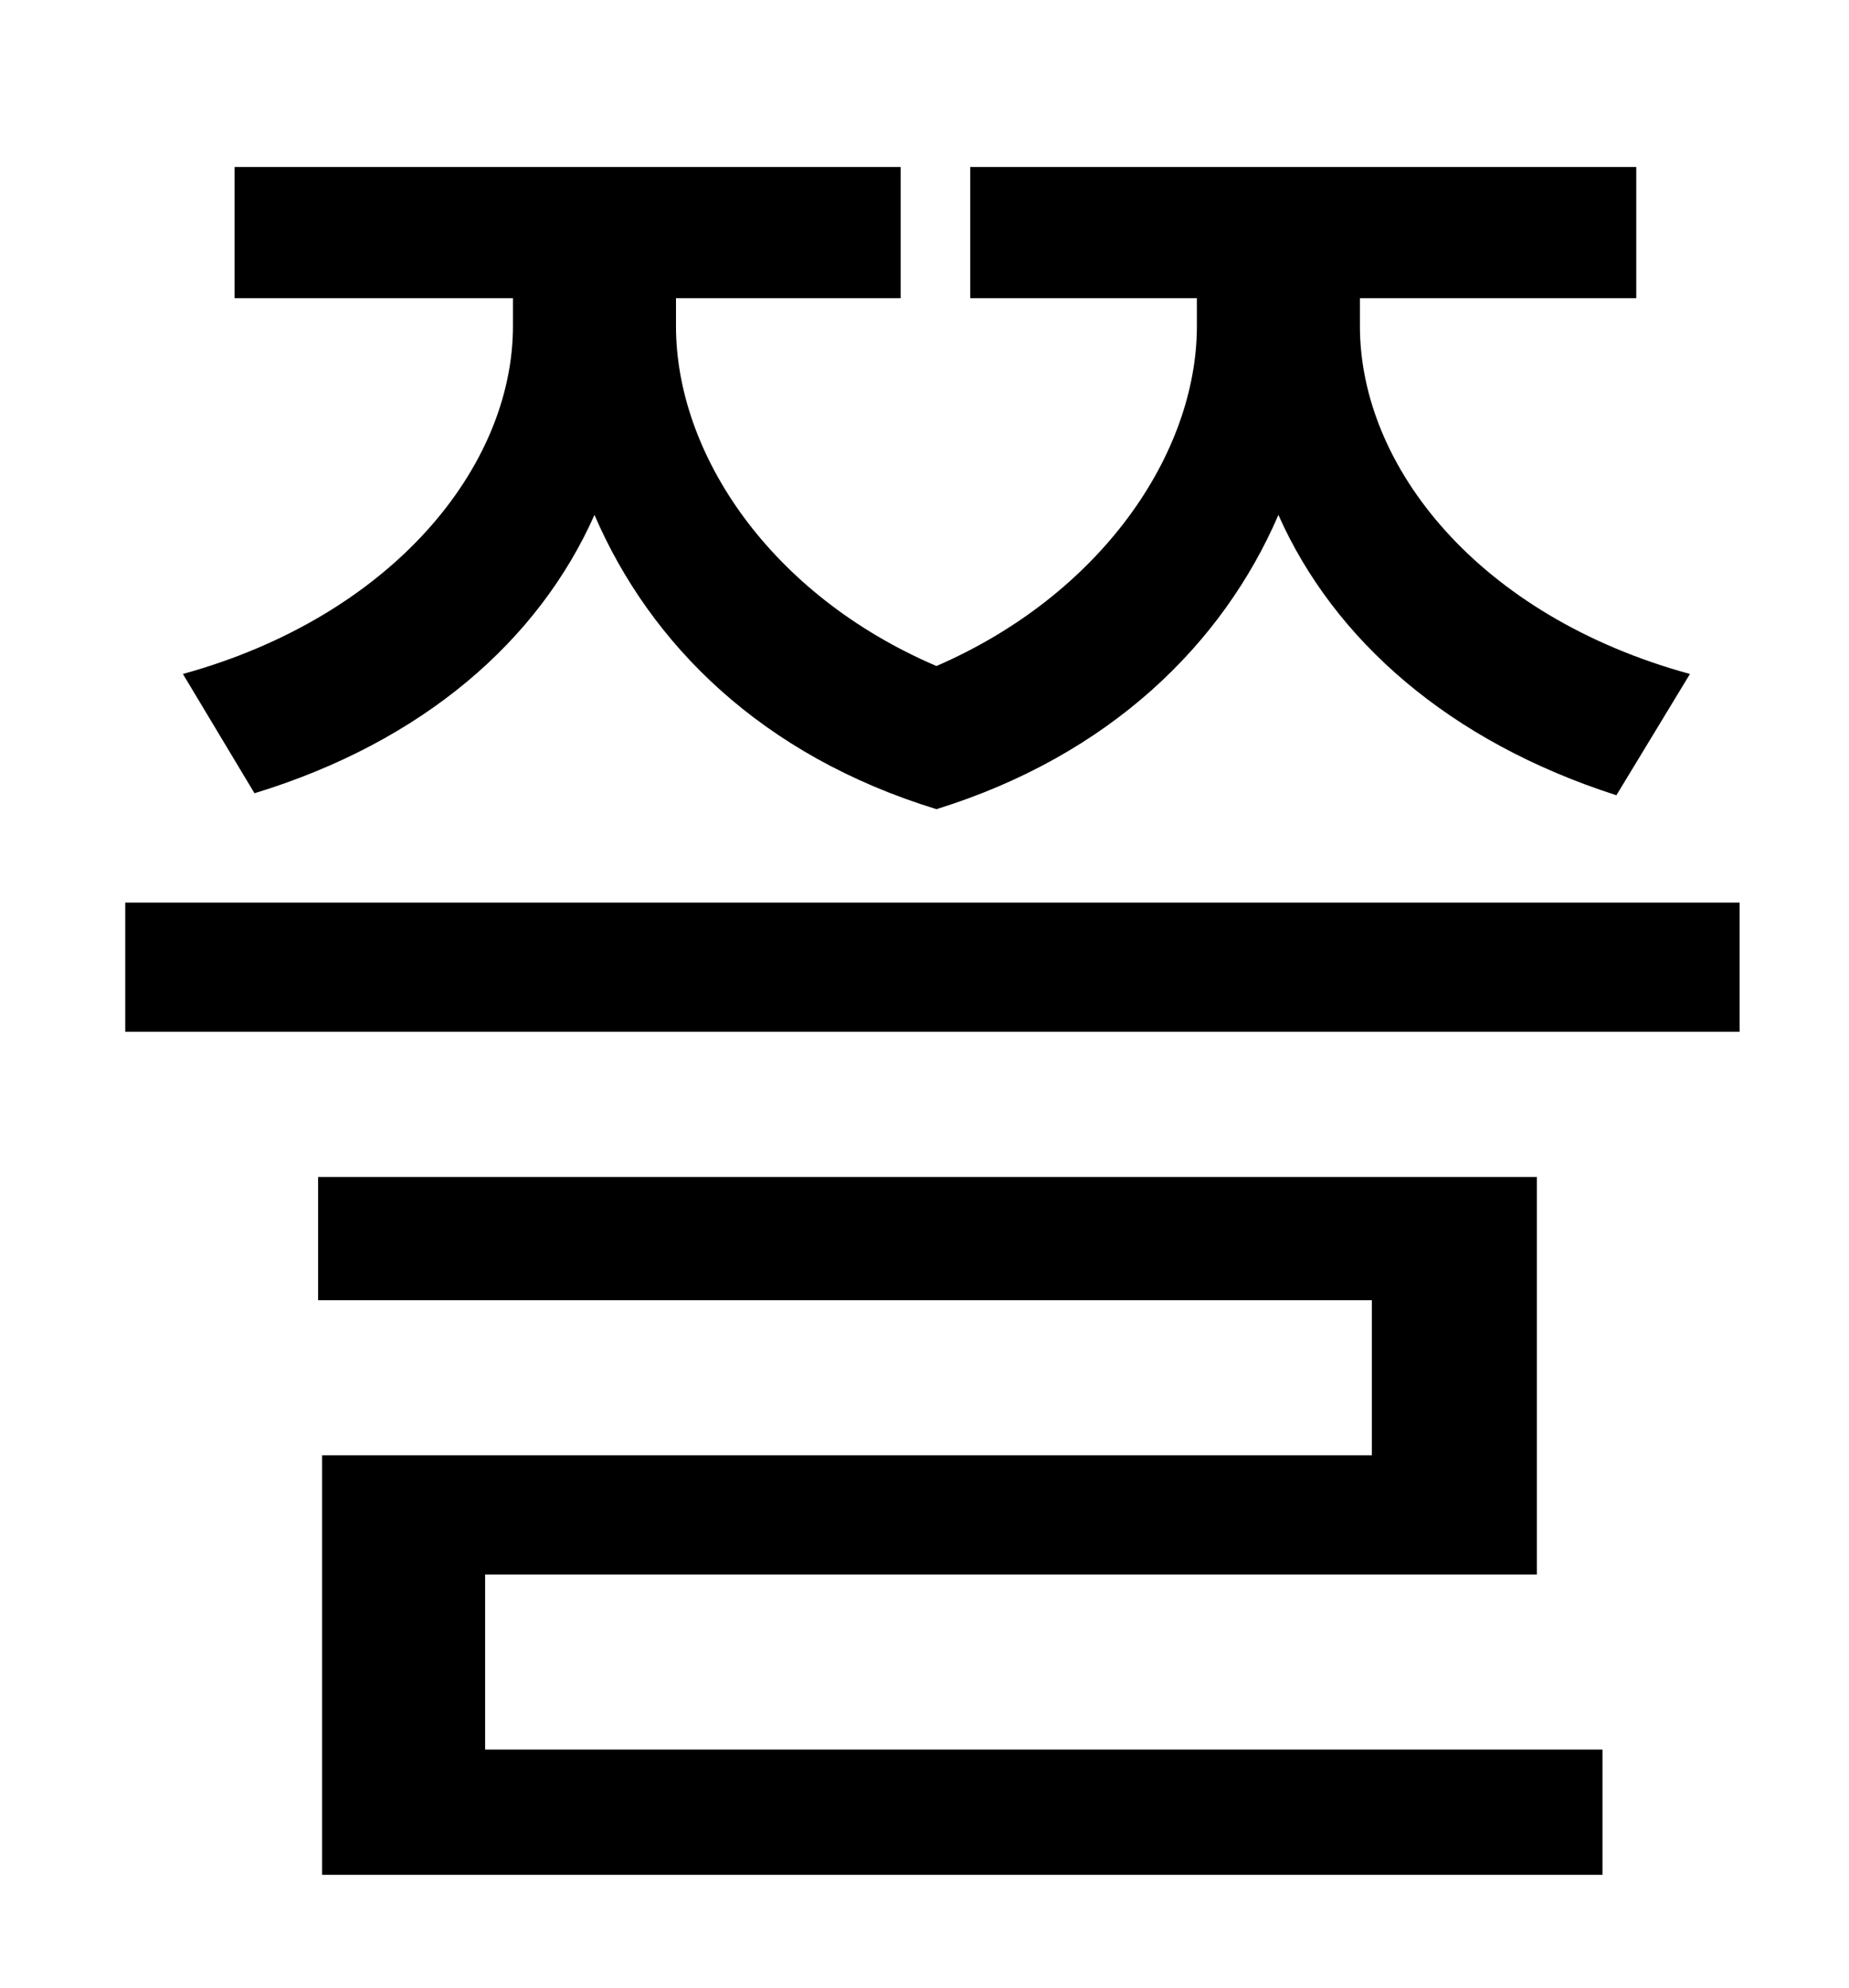 <?xml version="1.0" standalone="no"?>
<!DOCTYPE svg PUBLIC "-//W3C//DTD SVG 1.1//EN" "http://www.w3.org/Graphics/SVG/1.1/DTD/svg11.dtd" >
<svg xmlns="http://www.w3.org/2000/svg" xmlns:xlink="http://www.w3.org/1999/xlink" version="1.1" viewBox="-10 0 930 1000">
   <path fill="currentColor"
d="M118 399l-36 -60c105 -29 166 -104 166 -175v-14h-140v-66h335v66h-113v14c0 64 47 135 131 171c83 -36 131 -107 131 -171v-14h-114v-66h335v66h-139v14c0 71 60 146 166 175l-37 61c-84 -27 -142 -78 -170 -141c-28 65 -85 121 -172 148c-88 -27 -144 -83 -172 -148
c-28 63 -86 114 -171 140zM234 792v88h562v63h-644v-211h528v-78h-530v-62h613v200h-529zM53 454h812v65h-812v-65z" />
</svg>

